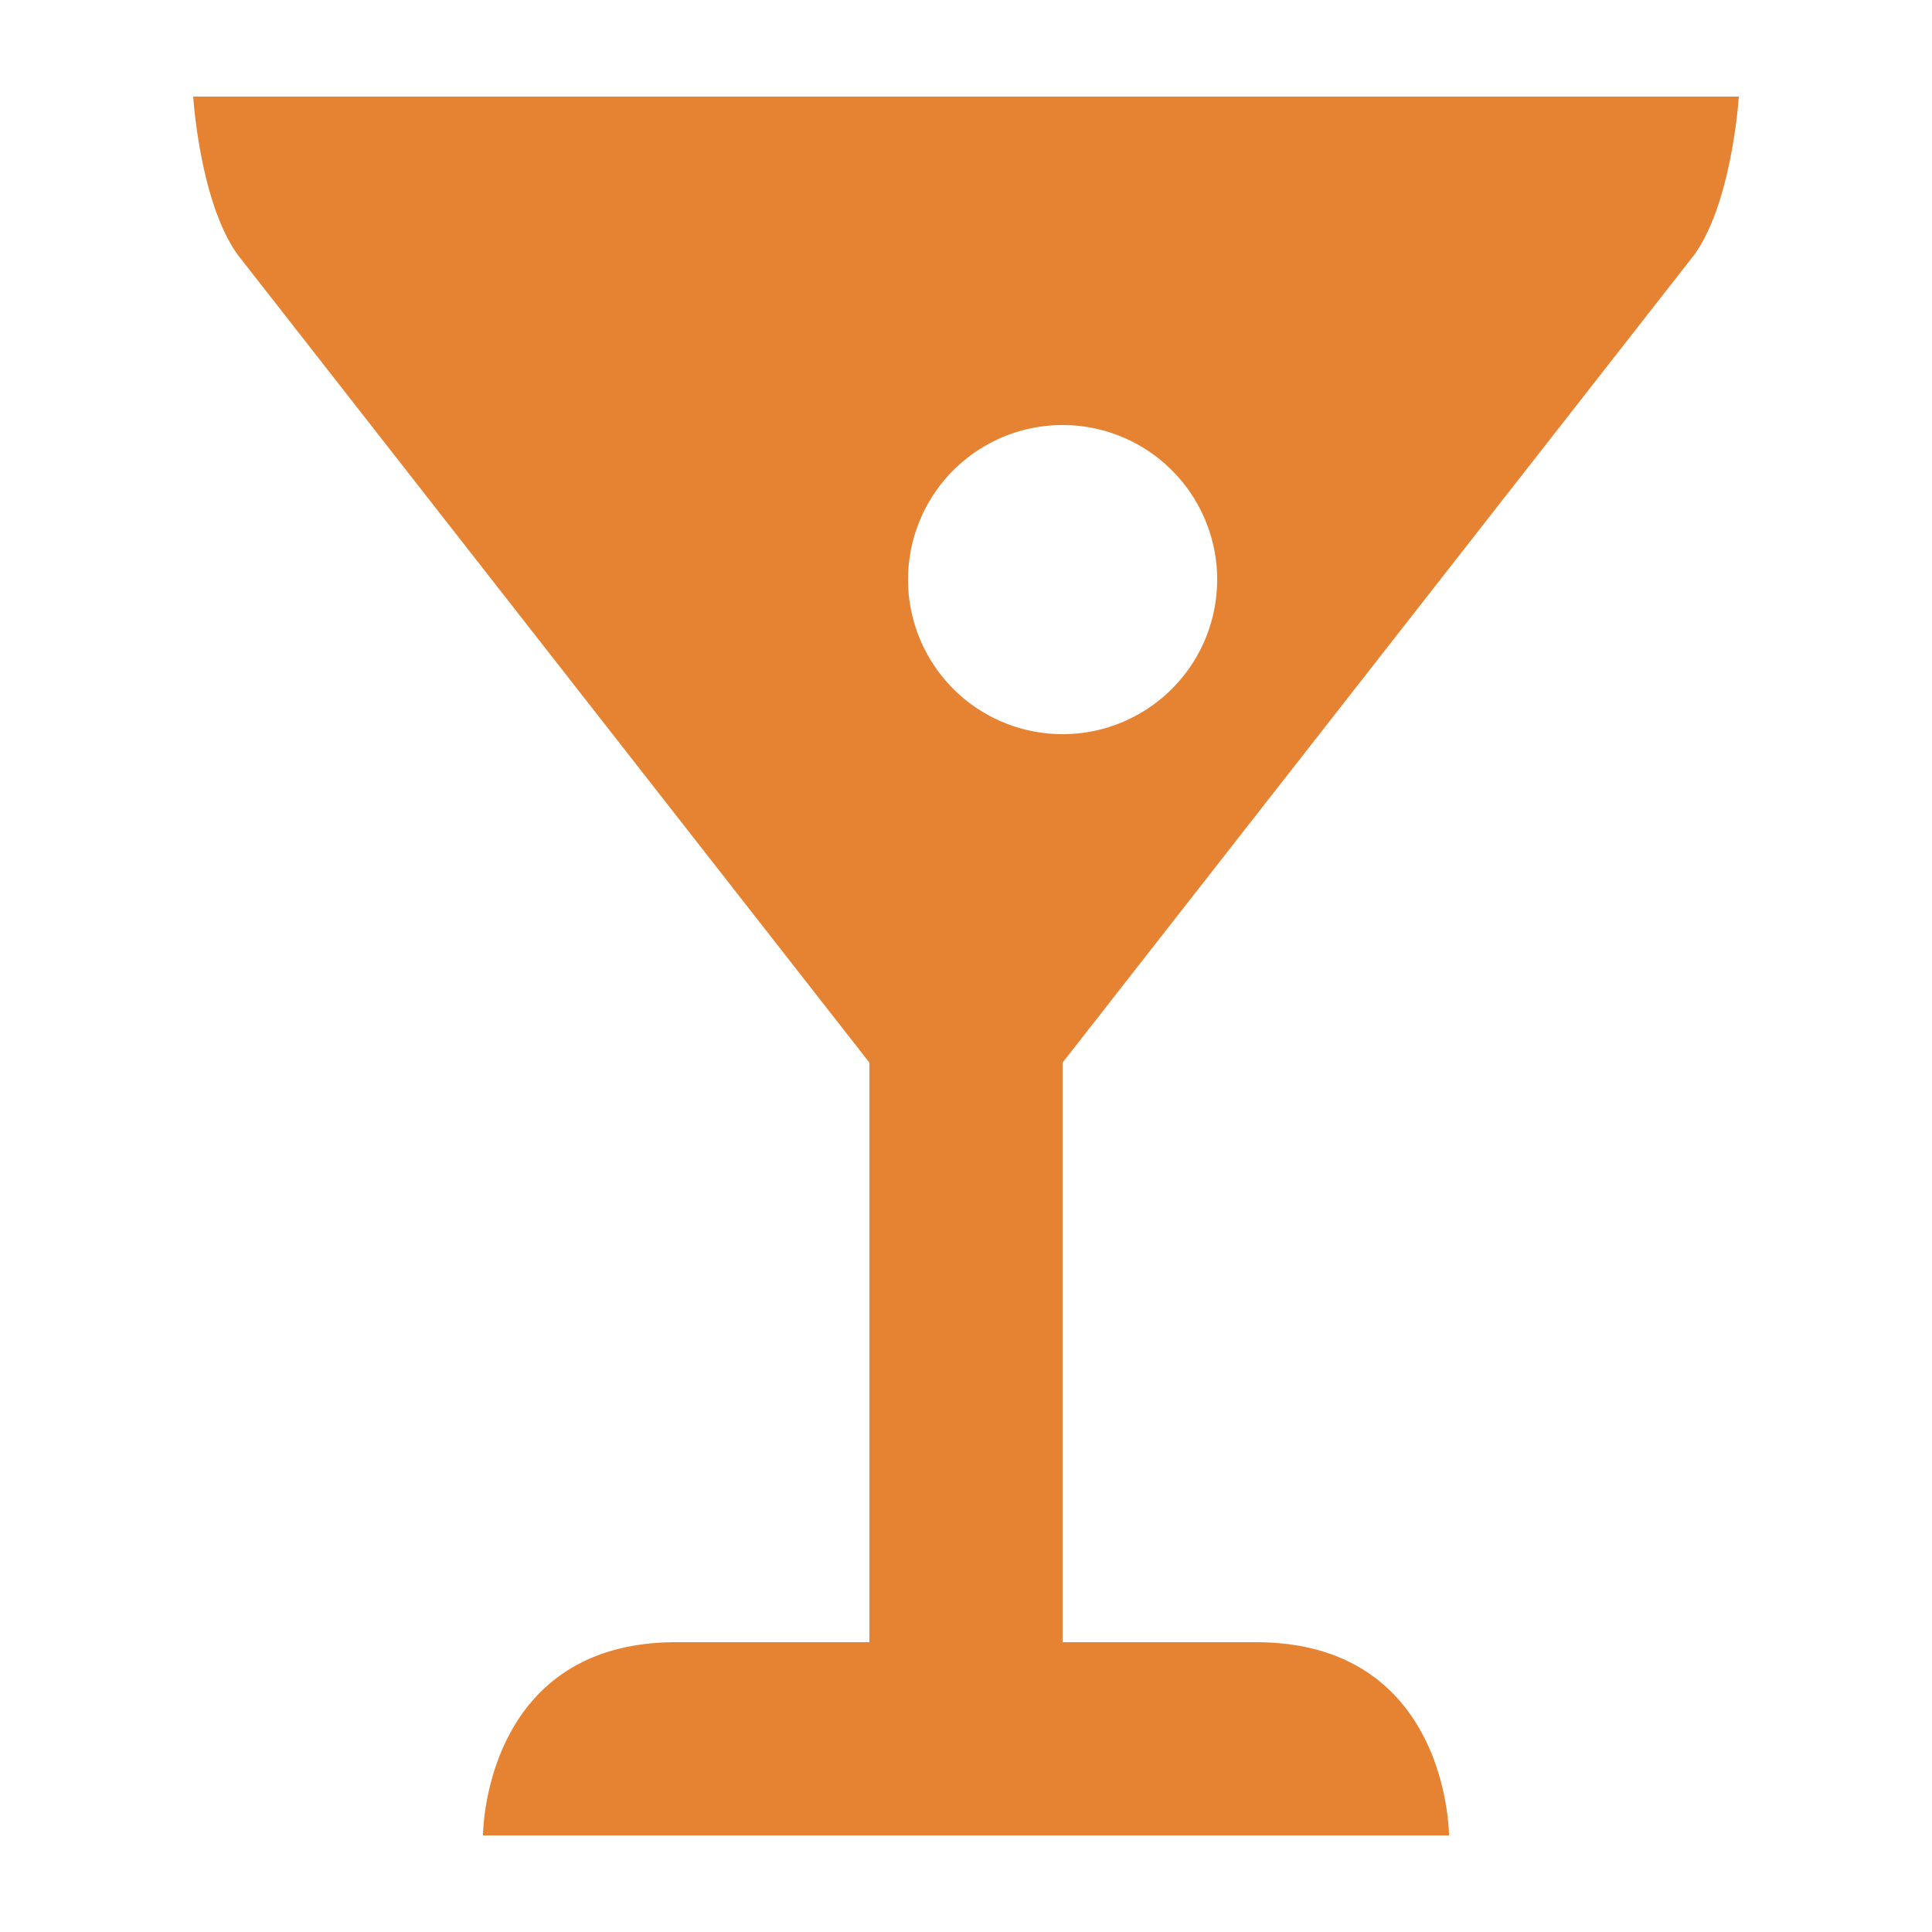 <svg xmlns="http://www.w3.org/2000/svg" width="1em" height="1em" viewBox="0 0 20 20"><path fill="#e68333" d="M17.538 2.639C17.932 2.094 18 1 18 1H2s.068 1.094.462 1.639L9 11v6H7c-2 0-2 2-2 2h10s0-2-2-2h-2v-6l6.538-8.361zM9.4 6a1.599 1.599 0 1 1 3.2 0a1.6 1.6 0 0 1-3.2 0z"/></svg>
